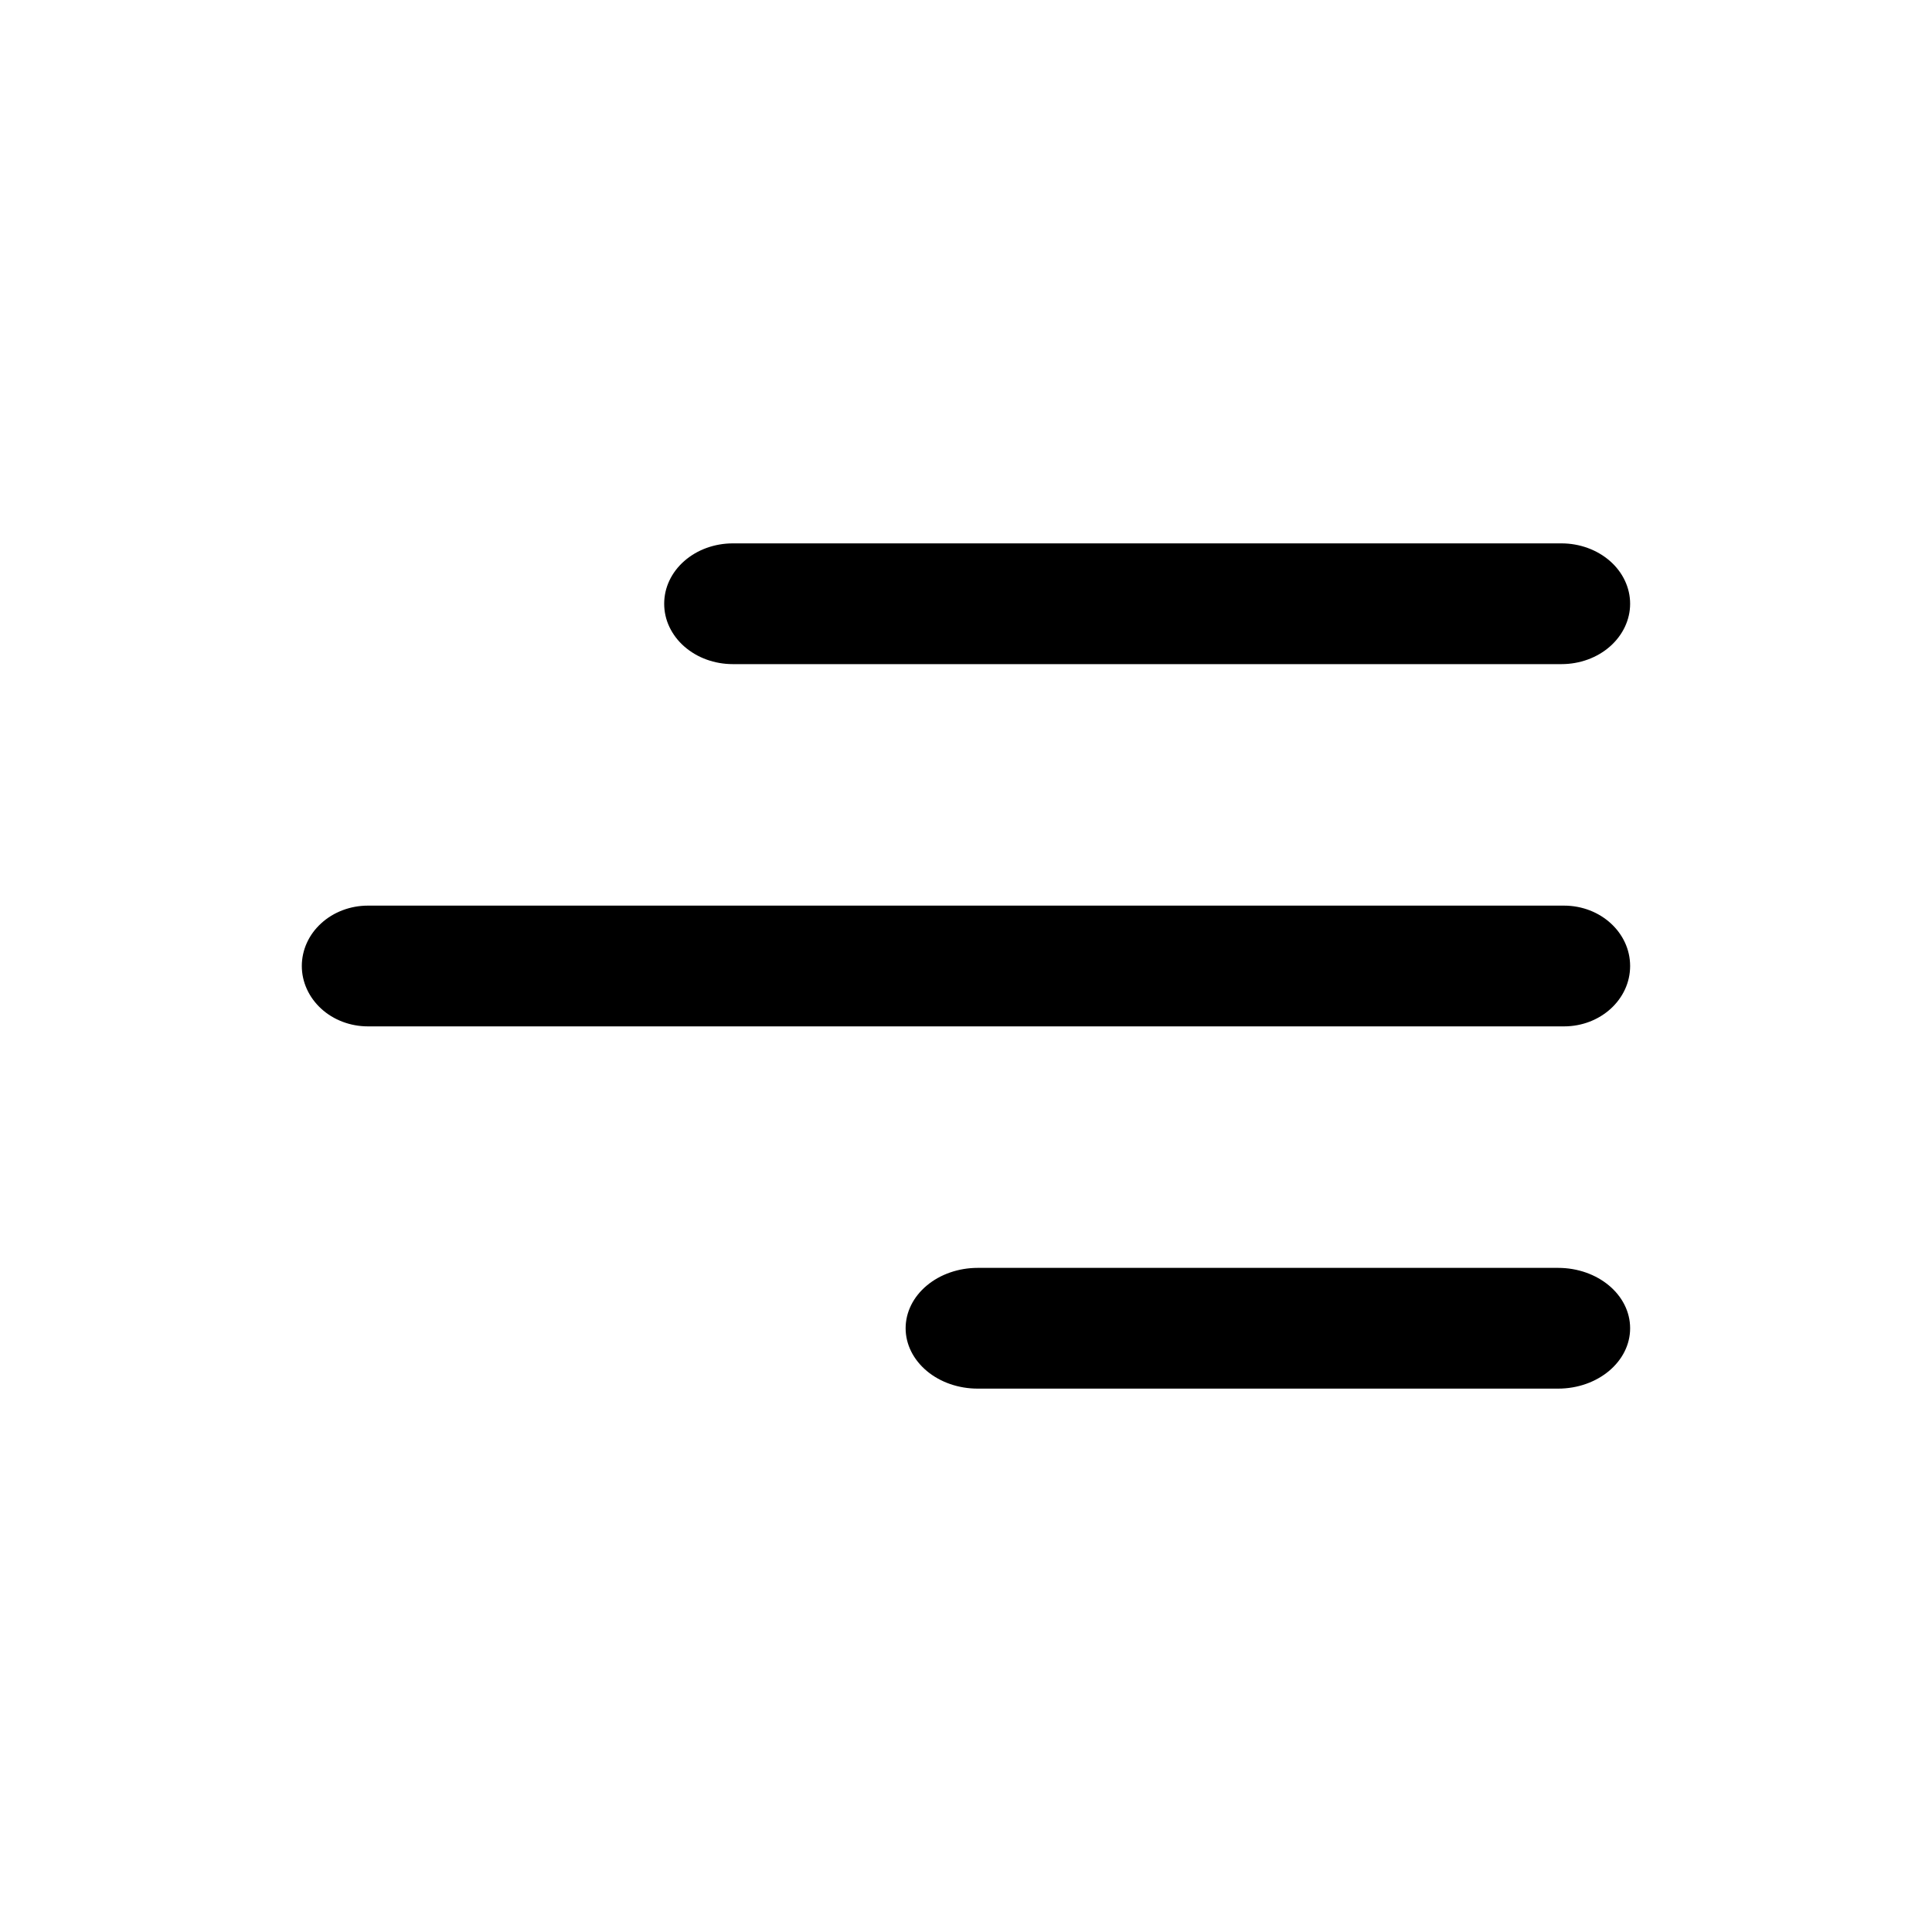 <svg width="32" height="32" viewBox="0 0 32 32" fill="none" xmlns="http://www.w3.org/2000/svg">
<path d="M27 22C27 22.553 26.465 23 25.806 23H16.194C15.877 23 15.574 22.895 15.35 22.707C15.126 22.519 15 22.265 15 22C15 21.735 15.126 21.48 15.35 21.293C15.574 21.105 15.878 21 16.194 21H25.806C26.466 21 27 21.447 27 22ZM27 16C27 16.553 26.509 17 25.905 17H6.094C5.804 17 5.525 16.895 5.32 16.707C5.115 16.519 4.999 16.265 4.999 16C4.999 15.735 5.114 15.48 5.32 15.293C5.525 15.105 5.804 15 6.094 15H25.905C26.51 15 27 15.448 27 16ZM25.863 11C26.165 11 26.454 10.895 26.667 10.707C26.88 10.519 27 10.265 27 10C27 9.735 26.88 9.48 26.667 9.293C26.454 9.106 26.164 9 25.863 9H12.137C11.988 9 11.84 9.026 11.702 9.076C11.564 9.126 11.439 9.2 11.333 9.293C11.227 9.386 11.144 9.496 11.087 9.617C11.03 9.737 11.001 9.868 11.001 10C11.001 10.132 11.03 10.263 11.087 10.383C11.145 10.505 11.228 10.615 11.333 10.707C11.439 10.8 11.564 10.874 11.702 10.924C11.84 10.974 11.988 11 12.137 11H25.863Z" fill="black"/>
</svg>
